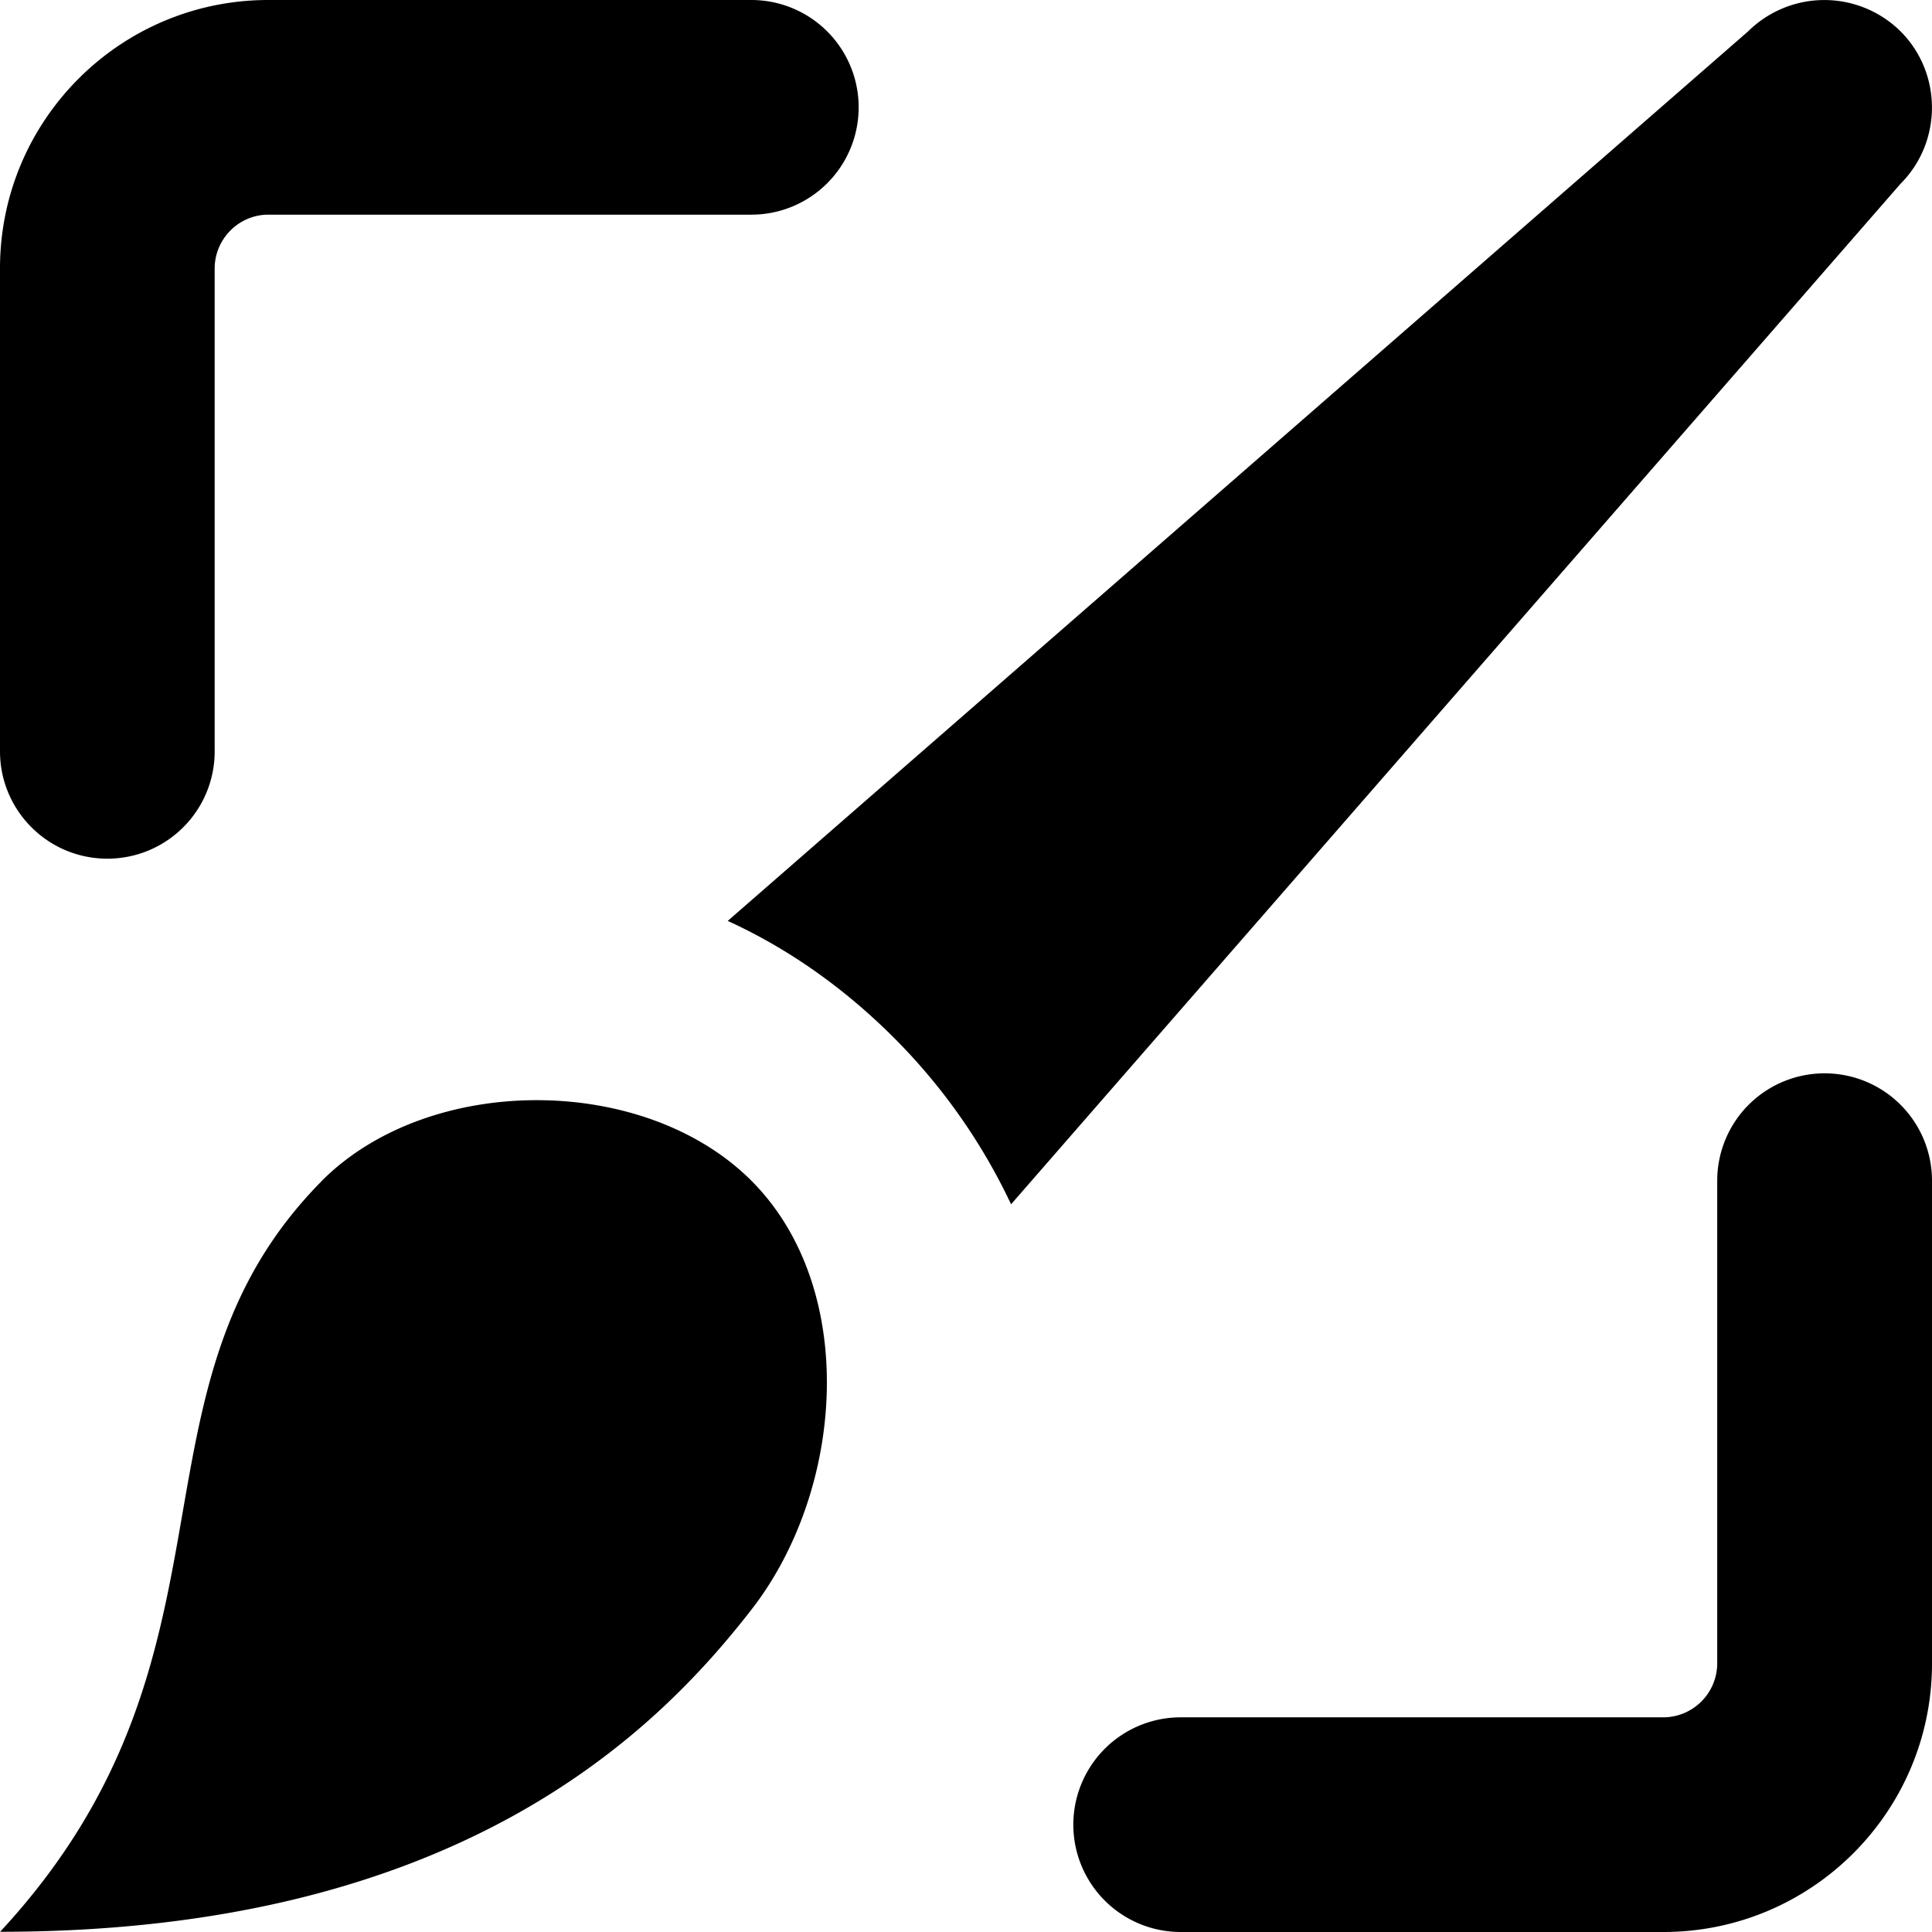 <svg xmlns="http://www.w3.org/2000/svg" viewBox="0 0 18 18"><path d="M17.707 1.712L9.42 11.22a5.527 5.527 0 00-1.09-1.55c-.46-.46-.98-.83-1.55-1.09L16.287.292a1.01 1.01 0 011.42 0c.39.39.39 1.03 0 1.42zM3.001 11c-1.941 1.956-.604 4.415-3 6.998 4.28 0 6.124-1.875 6.999-3C7.875 13.874 8 12 7 11s-3-1-4 0zm13.998-1a1 1 0 00-1 1v4.498a.504.504 0 01-.502.502H11a1 1 0 100 2h4.497C16.878 18 18 16.88 18 15.498V11a1 1 0 00-1-1zM1 8c.553 0 1-.447 1-1V2.502C2 2.226 2.225 2 2.5 2H7a.999.999 0 100-2H2.5C1.12 0 0 1.12 0 2.5v4.5c0 .552.447 1 1 1z" fill="currentColor" stroke="none"></path></svg>